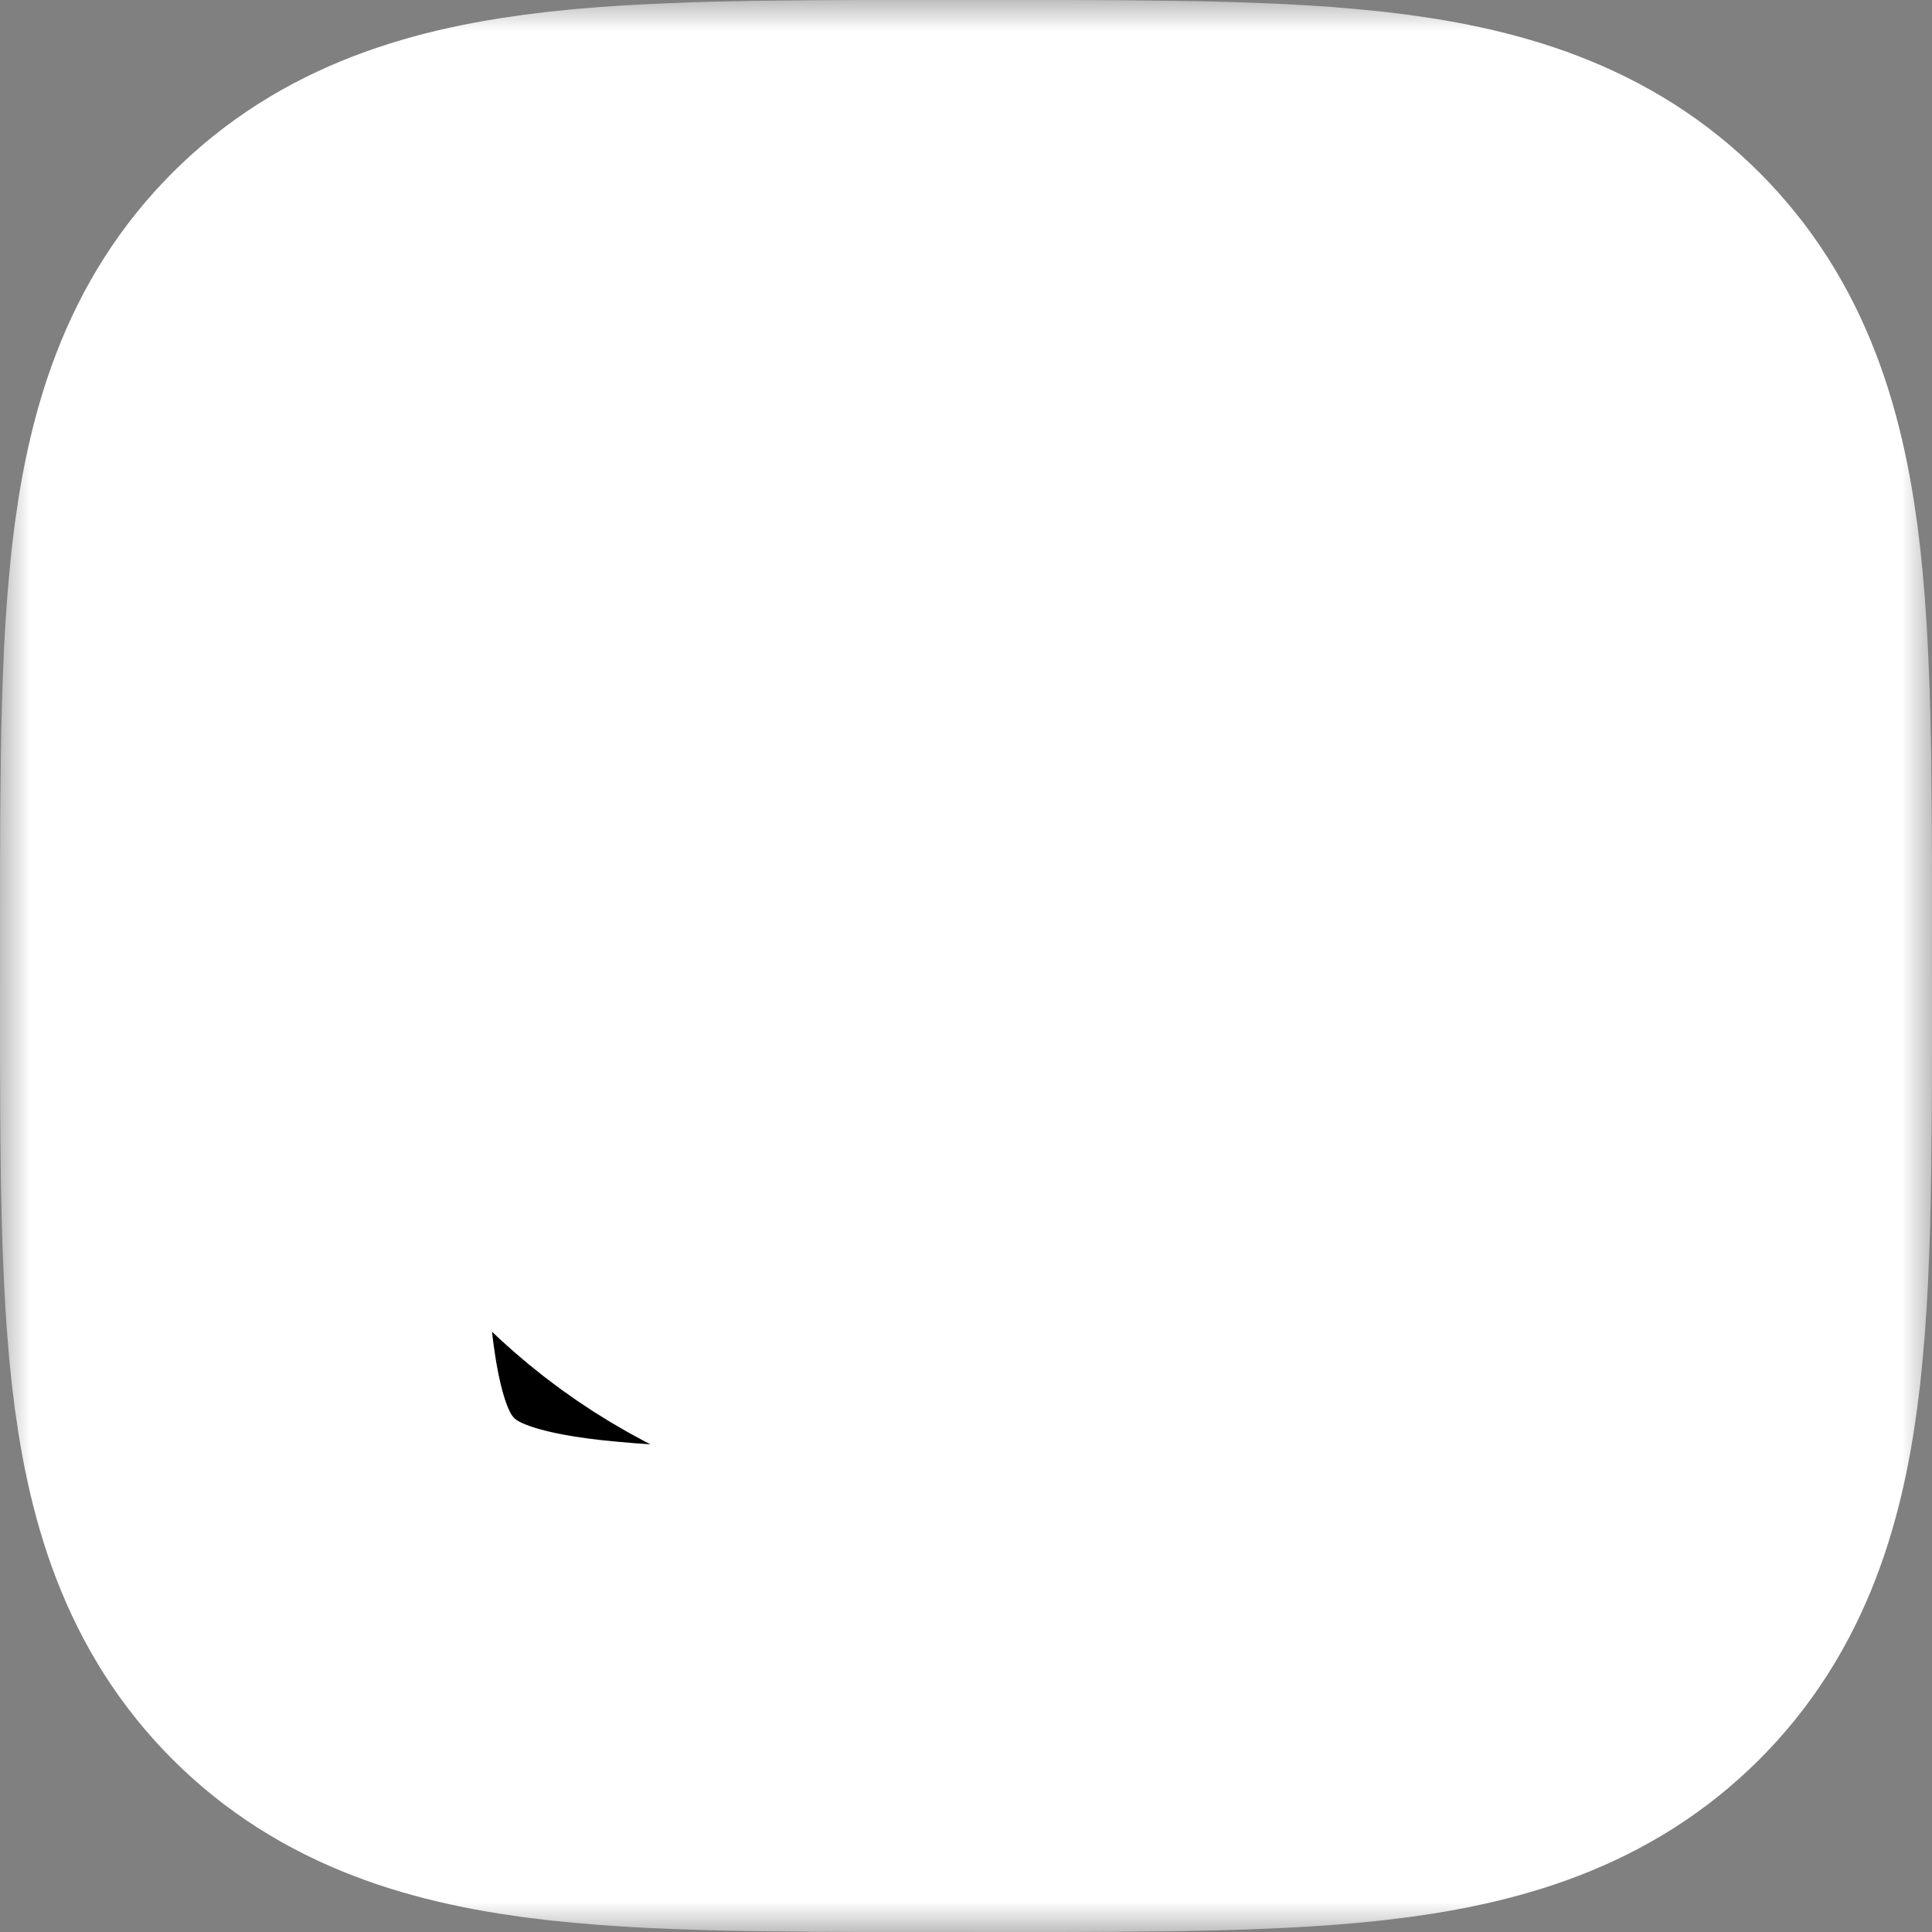<svg width="32" height="32" viewBox="0 0 32 32" fill="none" xmlns="http://www.w3.org/2000/svg">
    <rect x="0" y="0" width="32" height="32" fill="#808080" stroke="none"/>
    <mask id="path-1-outside-1_201_41" maskUnits="userSpaceOnUse" x="0" y="0.001" width="32" height="32"
          fill="black">
        <rect fill="white" y="0.001" width="32" height="32"/>
        <path d="M13.489 4.004L14.218 4.001H17.782L18.512 4.004L19.426 4.014L19.859 4.021L20.277 4.032L20.68 4.046L21.068 4.062L21.442 4.083L21.802 4.108L22.147 4.138L22.48 4.171C24.22 4.367 25.413 4.787 26.313 5.687C27.213 6.587 27.633 7.779 27.829 9.52L27.863 9.853L27.892 10.199L27.917 10.559L27.937 10.932L27.962 11.52L27.974 11.93L27.987 12.574L27.996 13.489L28 14.469L27.999 17.782L27.996 18.512L27.986 19.426L27.979 19.859L27.968 20.277L27.954 20.68L27.938 21.068L27.917 21.442L27.892 21.802L27.862 22.147L27.829 22.48C27.633 24.22 27.213 25.413 26.313 26.313C25.413 27.213 24.221 27.633 22.48 27.829L22.147 27.863L21.801 27.892L21.441 27.917L21.068 27.937L20.48 27.962L20.07 27.974L19.426 27.987L18.511 27.996L17.531 28L14.218 27.999L13.488 27.996L12.574 27.986L12.141 27.979L11.723 27.968L11.32 27.954L10.932 27.938L10.558 27.917L10.198 27.892L9.853 27.862L9.52 27.829C7.78 27.633 6.587 27.213 5.687 26.313C4.787 25.413 4.367 24.221 4.171 22.48L4.137 22.147L4.108 21.801L4.083 21.441L4.063 21.068L4.038 20.48L4.026 20.07L4.013 19.426L4.004 18.511L4 17.531L4.001 14.218L4.004 13.488L4.014 12.574L4.021 12.141L4.032 11.723L4.046 11.32L4.062 10.932L4.083 10.558L4.108 10.198L4.138 9.853L4.171 9.52C4.367 7.78 4.787 6.587 5.687 5.687C6.587 4.787 7.779 4.367 9.52 4.171L9.853 4.137L10.199 4.108L10.559 4.083L10.932 4.063L11.52 4.038L11.93 4.026L12.574 4.013L13.489 4.004V4.004ZM10.79 11.3H8.05C8.18 17.54 11.3 21.29 16.77 21.29H17.08V17.72C19.09 17.92 20.61 19.39 21.22 21.29H24.06C23.28 18.45 21.23 16.88 19.95 16.28C21.23 15.54 23.03 13.74 23.46 11.3H20.88C20.32 13.28 18.66 15.08 17.08 15.25V11.3H14.5V18.22C12.9 17.82 10.88 15.88 10.79 11.3V11.3Z"/>
    </mask>
    <path d="M13.489 4.004L14.218 4.001H17.782L18.512 4.004L19.426 4.014L19.859 4.021L20.277 4.032L20.68 4.046L21.068 4.062L21.442 4.083L21.802 4.108L22.147 4.138L22.48 4.171C24.22 4.367 25.413 4.787 26.313 5.687C27.213 6.587 27.633 7.779 27.829 9.52L27.863 9.853L27.892 10.199L27.917 10.559L27.937 10.932L27.962 11.52L27.974 11.93L27.987 12.574L27.996 13.489L28 14.469L27.999 17.782L27.996 18.512L27.986 19.426L27.979 19.859L27.968 20.277L27.954 20.68L27.938 21.068L27.917 21.442L27.892 21.802L27.862 22.147L27.829 22.48C27.633 24.22 27.213 25.413 26.313 26.313C25.413 27.213 24.221 27.633 22.48 27.829L22.147 27.863L21.801 27.892L21.441 27.917L21.068 27.937L20.48 27.962L20.07 27.974L19.426 27.987L18.511 27.996L17.531 28L14.218 27.999L13.488 27.996L12.574 27.986L12.141 27.979L11.723 27.968L11.32 27.954L10.932 27.938L10.558 27.917L10.198 27.892L9.853 27.862L9.52 27.829C7.78 27.633 6.587 27.213 5.687 26.313C4.787 25.413 4.367 24.221 4.171 22.48L4.137 22.147L4.108 21.801L4.083 21.441L4.063 21.068L4.038 20.48L4.026 20.07L4.013 19.426L4.004 18.511L4 17.531L4.001 14.218L4.004 13.488L4.014 12.574L4.021 12.141L4.032 11.723L4.046 11.32L4.062 10.932L4.083 10.558L4.108 10.198L4.138 9.853L4.171 9.52C4.367 7.78 4.787 6.587 5.687 5.687C6.587 4.787 7.779 4.367 9.52 4.171L9.853 4.137L10.199 4.108L10.559 4.083L10.932 4.063L11.52 4.038L11.93 4.026L12.574 4.013L13.489 4.004V4.004ZM10.79 11.3H8.05C8.18 17.54 11.3 21.29 16.77 21.29H17.08V17.72C19.09 17.92 20.61 19.39 21.22 21.29H24.06C23.28 18.45 21.23 16.88 19.95 16.28C21.23 15.54 23.03 13.74 23.46 11.3H20.88C20.32 13.28 18.66 15.08 17.08 15.25V11.3H14.5V18.22C12.9 17.82 10.88 15.88 10.79 11.3V11.3Z"
          fill="black"/>
    <path d="M13.489 4.004L14.218 4.001H17.782L18.512 4.004L19.426 4.014L19.859 4.021L20.277 4.032L20.68 4.046L21.068 4.062L21.442 4.083L21.802 4.108L22.147 4.138L22.48 4.171C24.22 4.367 25.413 4.787 26.313 5.687C27.213 6.587 27.633 7.779 27.829 9.52L27.863 9.853L27.892 10.199L27.917 10.559L27.937 10.932L27.962 11.52L27.974 11.93L27.987 12.574L27.996 13.489L28 14.469L27.999 17.782L27.996 18.512L27.986 19.426L27.979 19.859L27.968 20.277L27.954 20.68L27.938 21.068L27.917 21.442L27.892 21.802L27.862 22.147L27.829 22.48C27.633 24.22 27.213 25.413 26.313 26.313C25.413 27.213 24.221 27.633 22.48 27.829L22.147 27.863L21.801 27.892L21.441 27.917L21.068 27.937L20.48 27.962L20.07 27.974L19.426 27.987L18.511 27.996L17.531 28L14.218 27.999L13.488 27.996L12.574 27.986L12.141 27.979L11.723 27.968L11.32 27.954L10.932 27.938L10.558 27.917L10.198 27.892L9.853 27.862L9.52 27.829C7.78 27.633 6.587 27.213 5.687 26.313C4.787 25.413 4.367 24.221 4.171 22.48L4.137 22.147L4.108 21.801L4.083 21.441L4.063 21.068L4.038 20.48L4.026 20.07L4.013 19.426L4.004 18.511L4 17.531L4.001 14.218L4.004 13.488L4.014 12.574L4.021 12.141L4.032 11.723L4.046 11.32L4.062 10.932L4.083 10.558L4.108 10.198L4.138 9.853L4.171 9.52C4.367 7.78 4.787 6.587 5.687 5.687C6.587 4.787 7.779 4.367 9.52 4.171L9.853 4.137L10.199 4.108L10.559 4.083L10.932 4.063L11.52 4.038L11.93 4.026L12.574 4.013L13.489 4.004V4.004ZM10.79 11.3H8.05C8.18 17.54 11.3 21.29 16.77 21.29H17.08V17.72C19.09 17.92 20.61 19.39 21.22 21.29H24.06C23.28 18.45 21.23 16.88 19.95 16.28C21.23 15.54 23.03 13.74 23.46 11.3H20.88C20.32 13.28 18.66 15.08 17.08 15.25V11.3H14.5V18.22C12.9 17.82 10.88 15.88 10.79 11.3V11.3Z"
          stroke="white" stroke-width="8" stroke-linejoin="round" mask="url(#path-1-outside-1_201_41)"/>
</svg>
